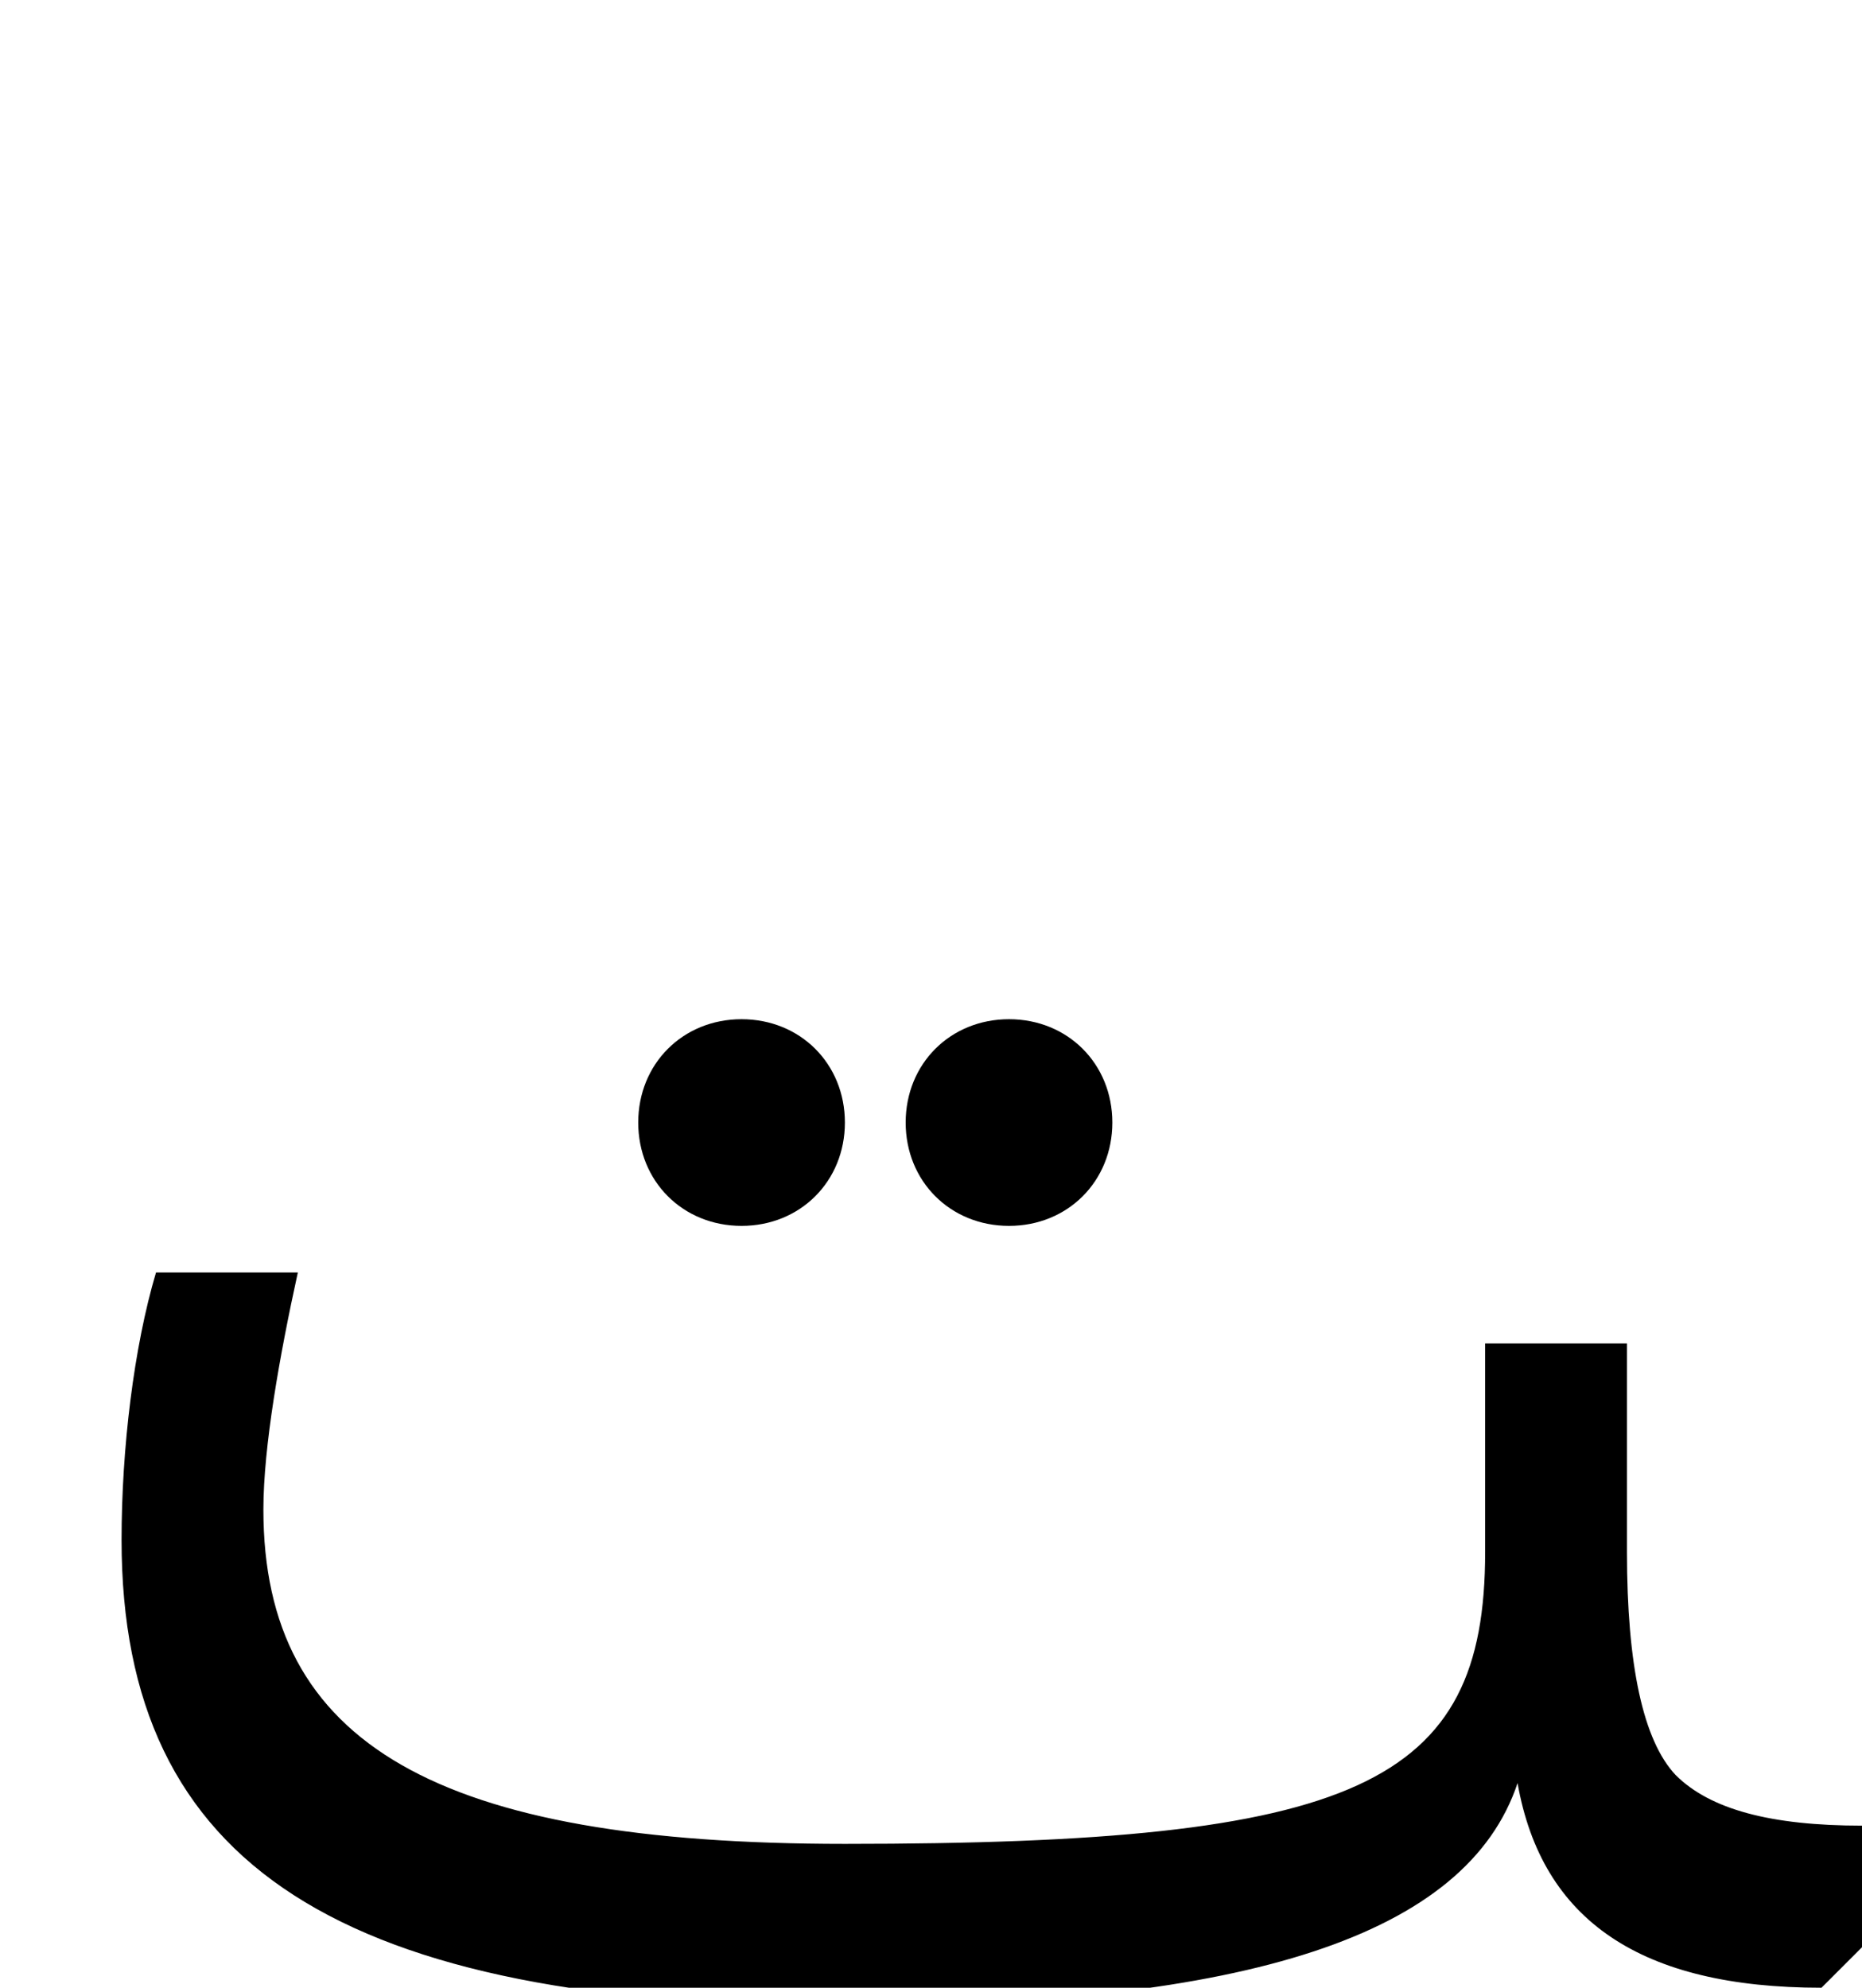 <svg xmlns="http://www.w3.org/2000/svg" viewBox="0 0 919 981"><path d="M549,554c0-29-22-51-51-51c-29,0-51,22-51,51c0,29,22,51,51,51c29,0,51-22,51-51ZM417,554c0-29-22-51-51-51c-29,0-51,22-51,51c0,29,22,51,51,51c29,0,51-22,51-51ZM899,981l20-20v-60c-45,0-75-8-92-25c-16-17-24-54-24-110v-103h-70v103c0,115-63,144-316,144c-201,0-287-49-287-165c0-31,8-76,17-117h-70c-11,37-17,87-17,132c0,161,108,230,357,230c199,0,307-35,332-110c12,68,61,101,150,101Z"></path></svg>